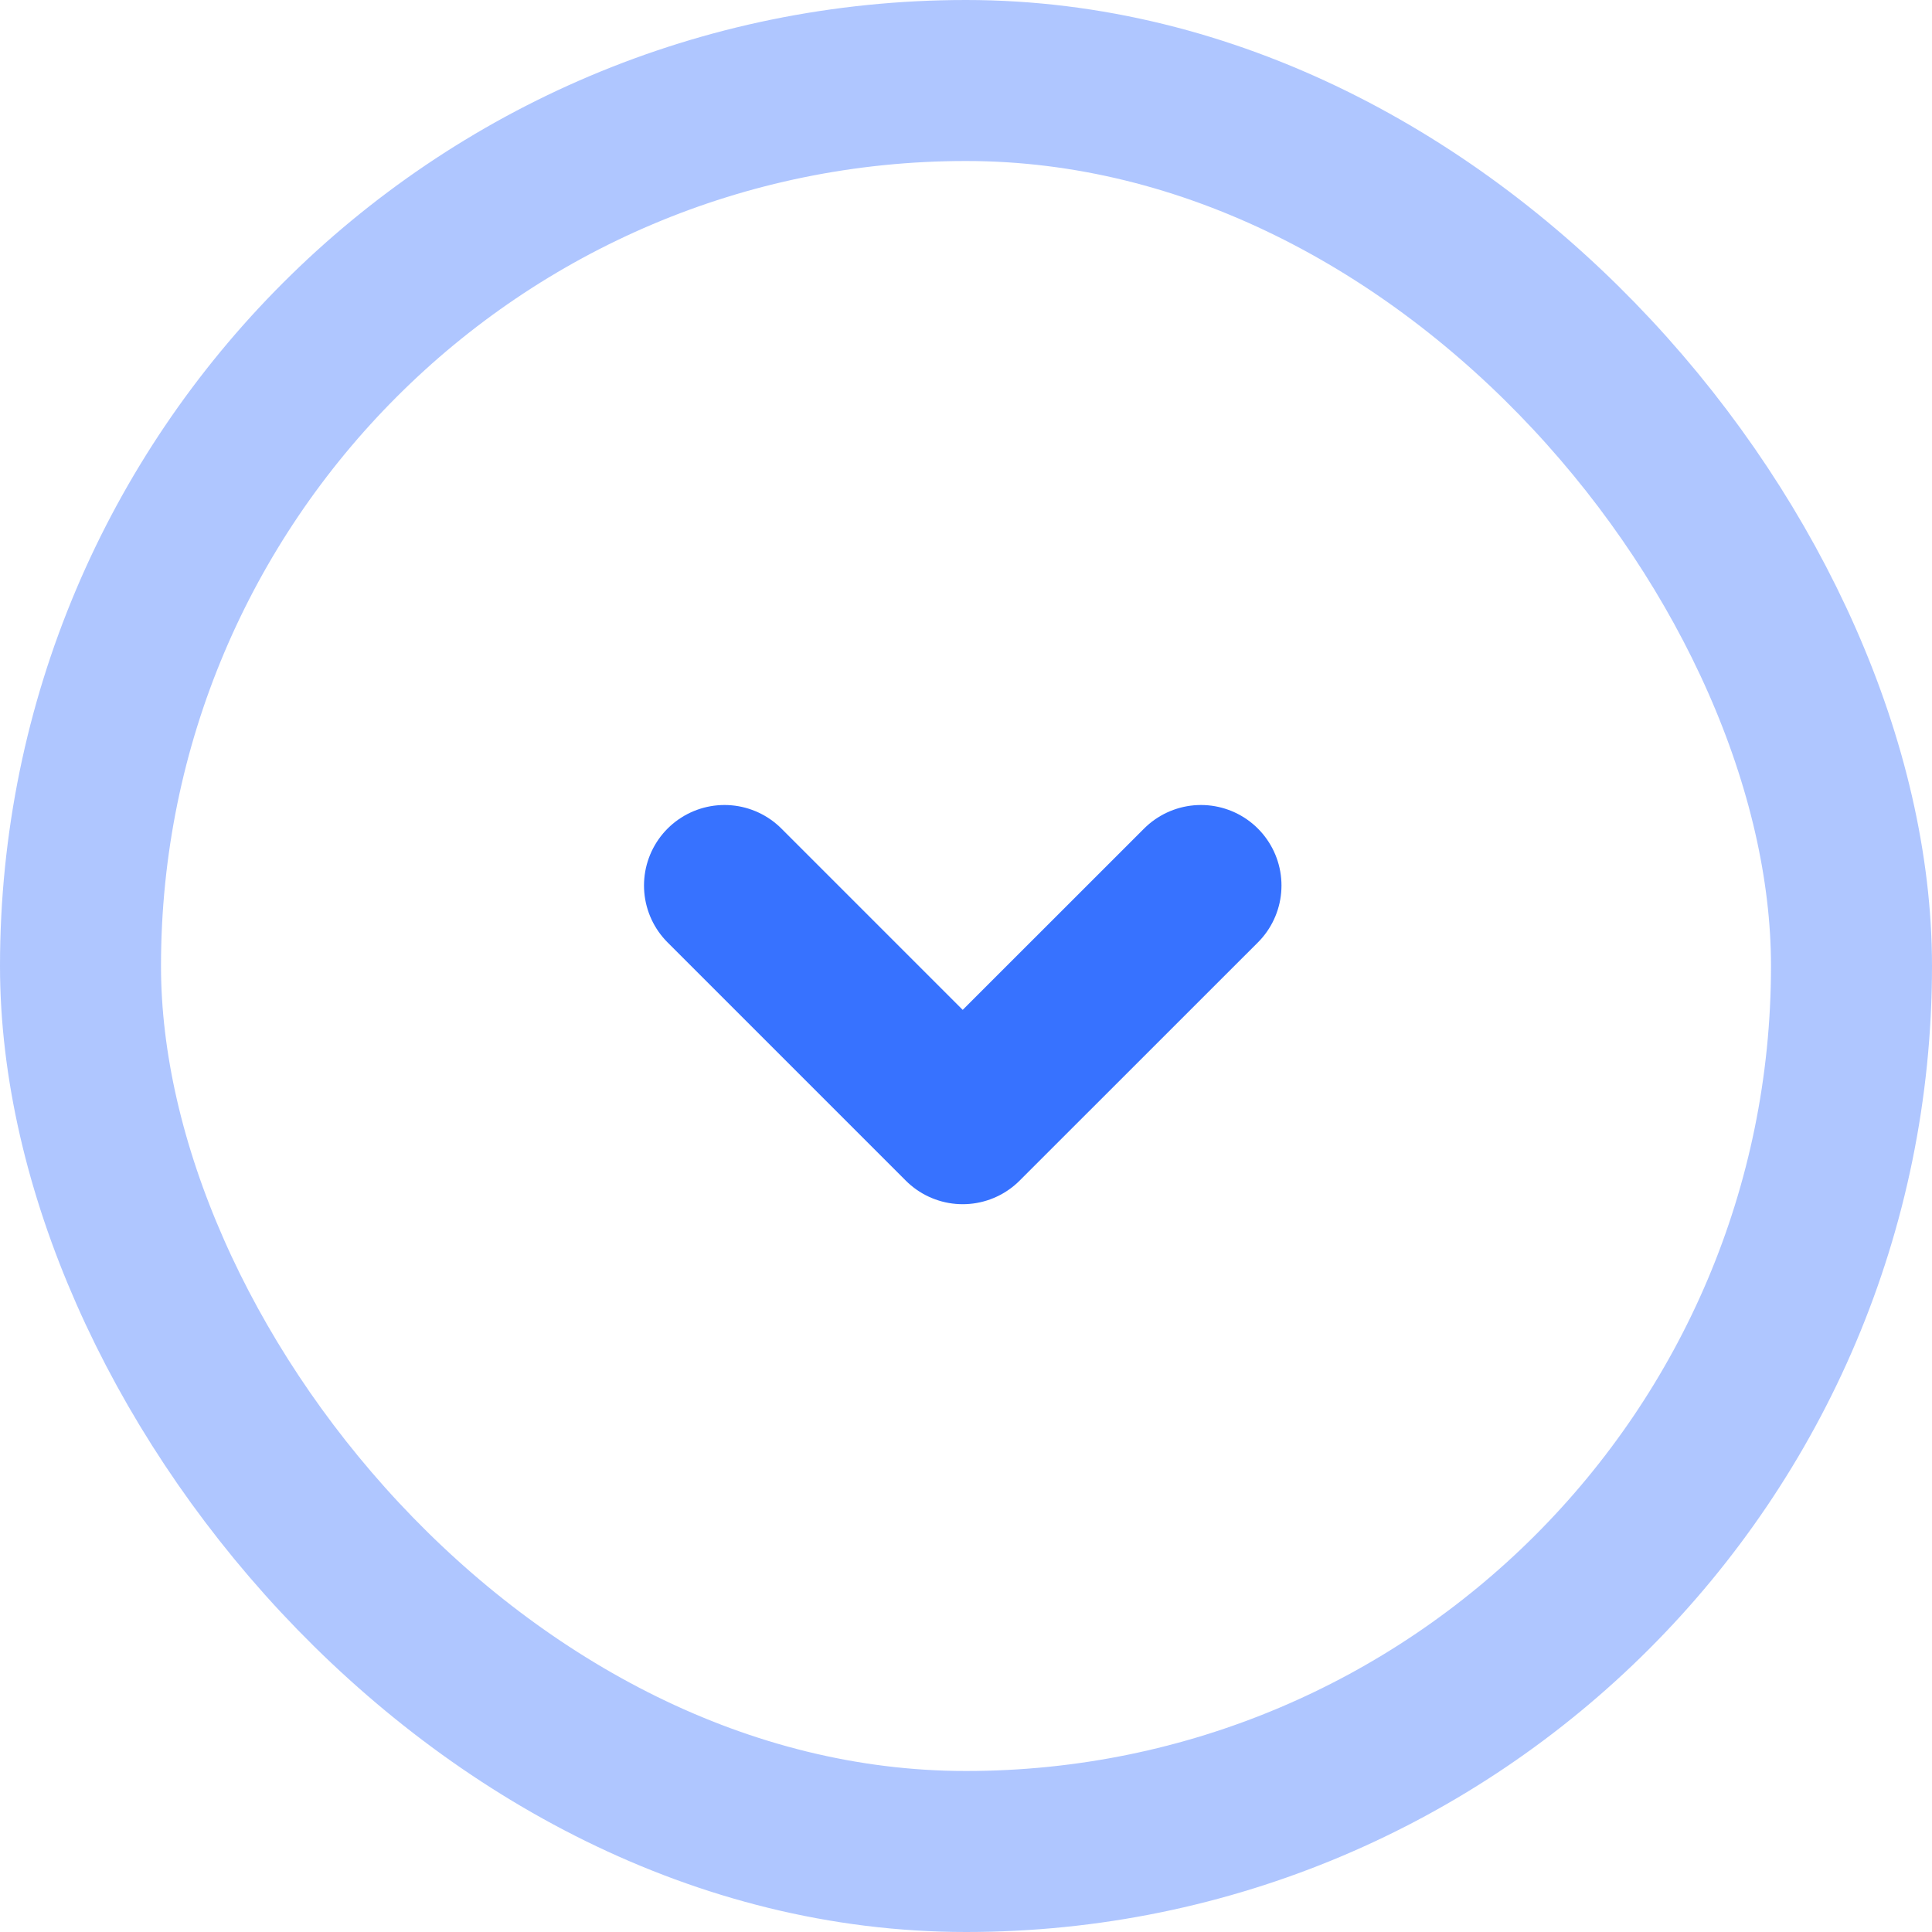 <svg width="24" height="24" viewBox="0 0 24 24" fill="none" xmlns="http://www.w3.org/2000/svg">
<path d="M9 11L11.959 13.959L14.919 11" stroke="#3772FF" stroke-width="2" stroke-linecap="round" stroke-linejoin="round"/>
<rect x="1" y="1" width="22" height="22" rx="11" stroke="#3772FF" stroke-opacity="0.4" stroke-width="2" stroke-miterlimit="0" stroke-linejoin="bevel"/>
</svg>
